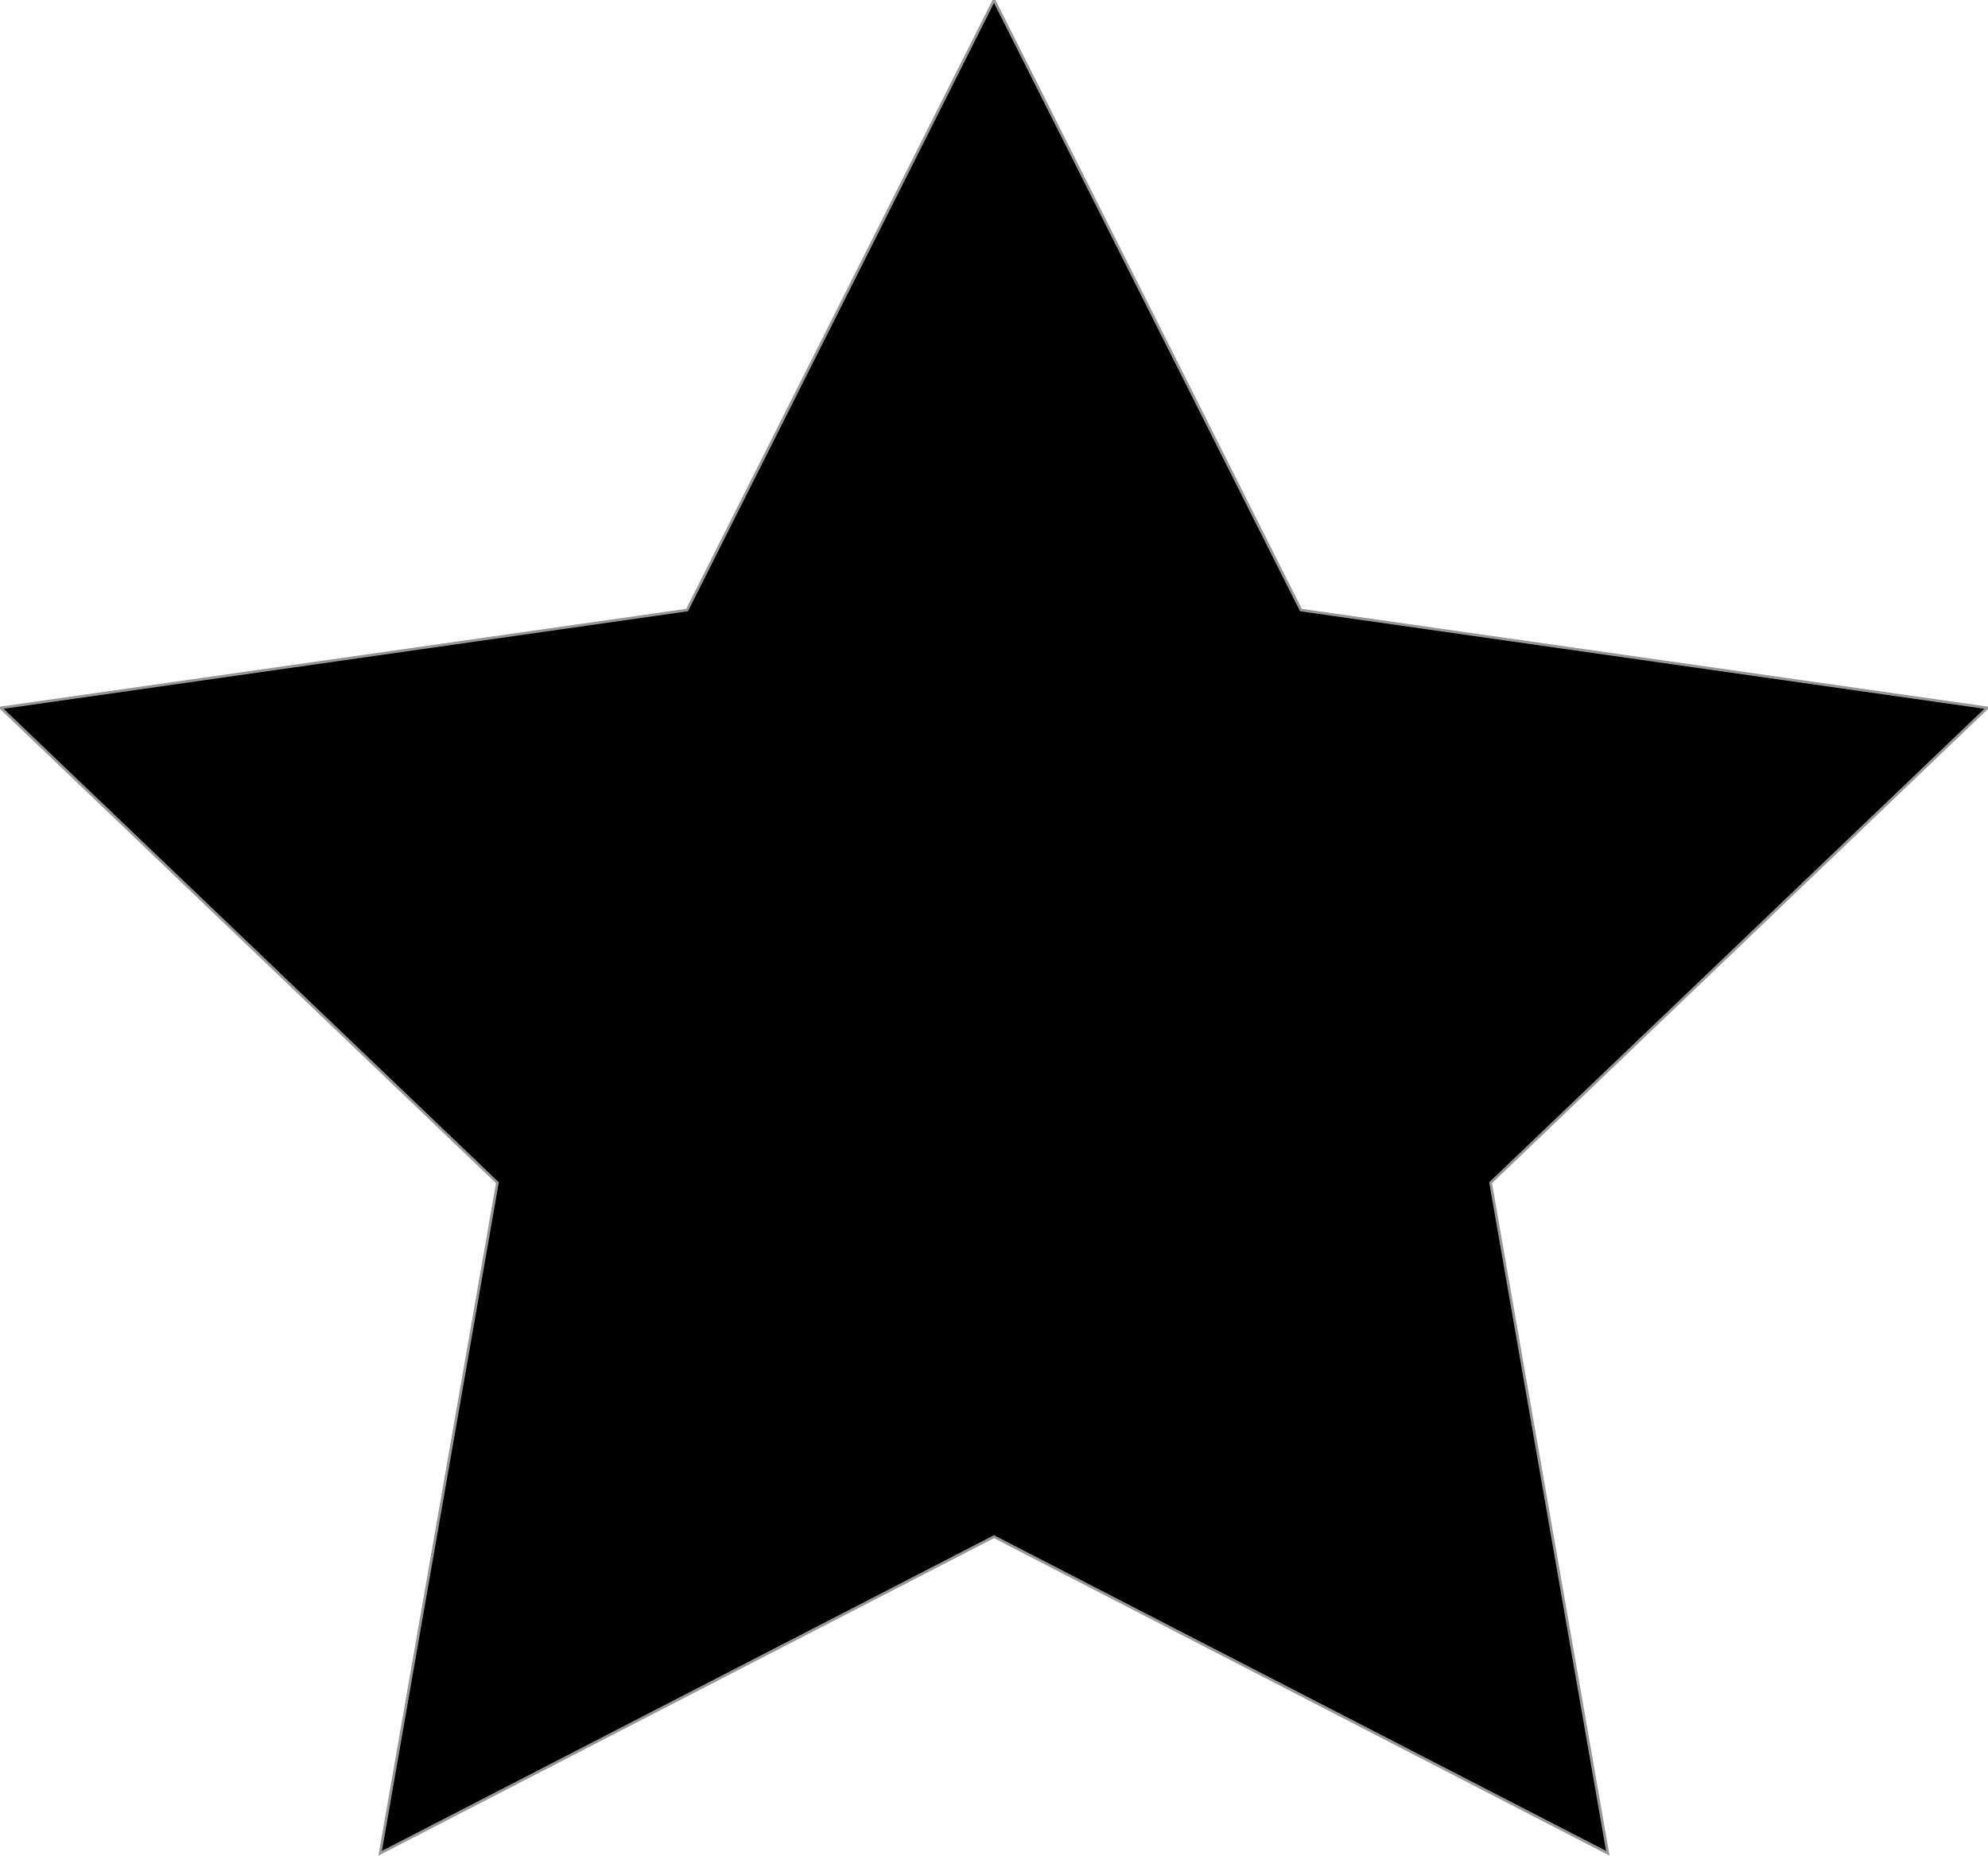 <?xml version="1.0" encoding="UTF-8"?>
<svg width="751px" height="701px" viewBox="0 0 751 701" version="1.1" xmlns="http://www.w3.org/2000/svg" xmlns:xlink="http://www.w3.org/1999/xlink">
    <!-- Generator: Sketch 44.1 (41455) - http://www.bohemiancoding.com/sketch -->
    <title>Star 2</title>
    <desc>Created with Sketch.</desc>
    <defs></defs>
    <g id="Welcome" stroke="none" stroke-width="1" fill="none" fill-rule="evenodd">
        <g id="Apple-TV" transform="translate(-64, -195)" stroke="#979797" fill="#000000">
            <polygon id="Star-2" points="439.5 775.5 207.619 895.09 251.904 641.795 64.308 462.41 323.559 425.455 439.5 195 555.441 425.455 814.692 462.41 627.096 641.795 671.381 895.09"></polygon>
        </g>
    </g>
</svg>